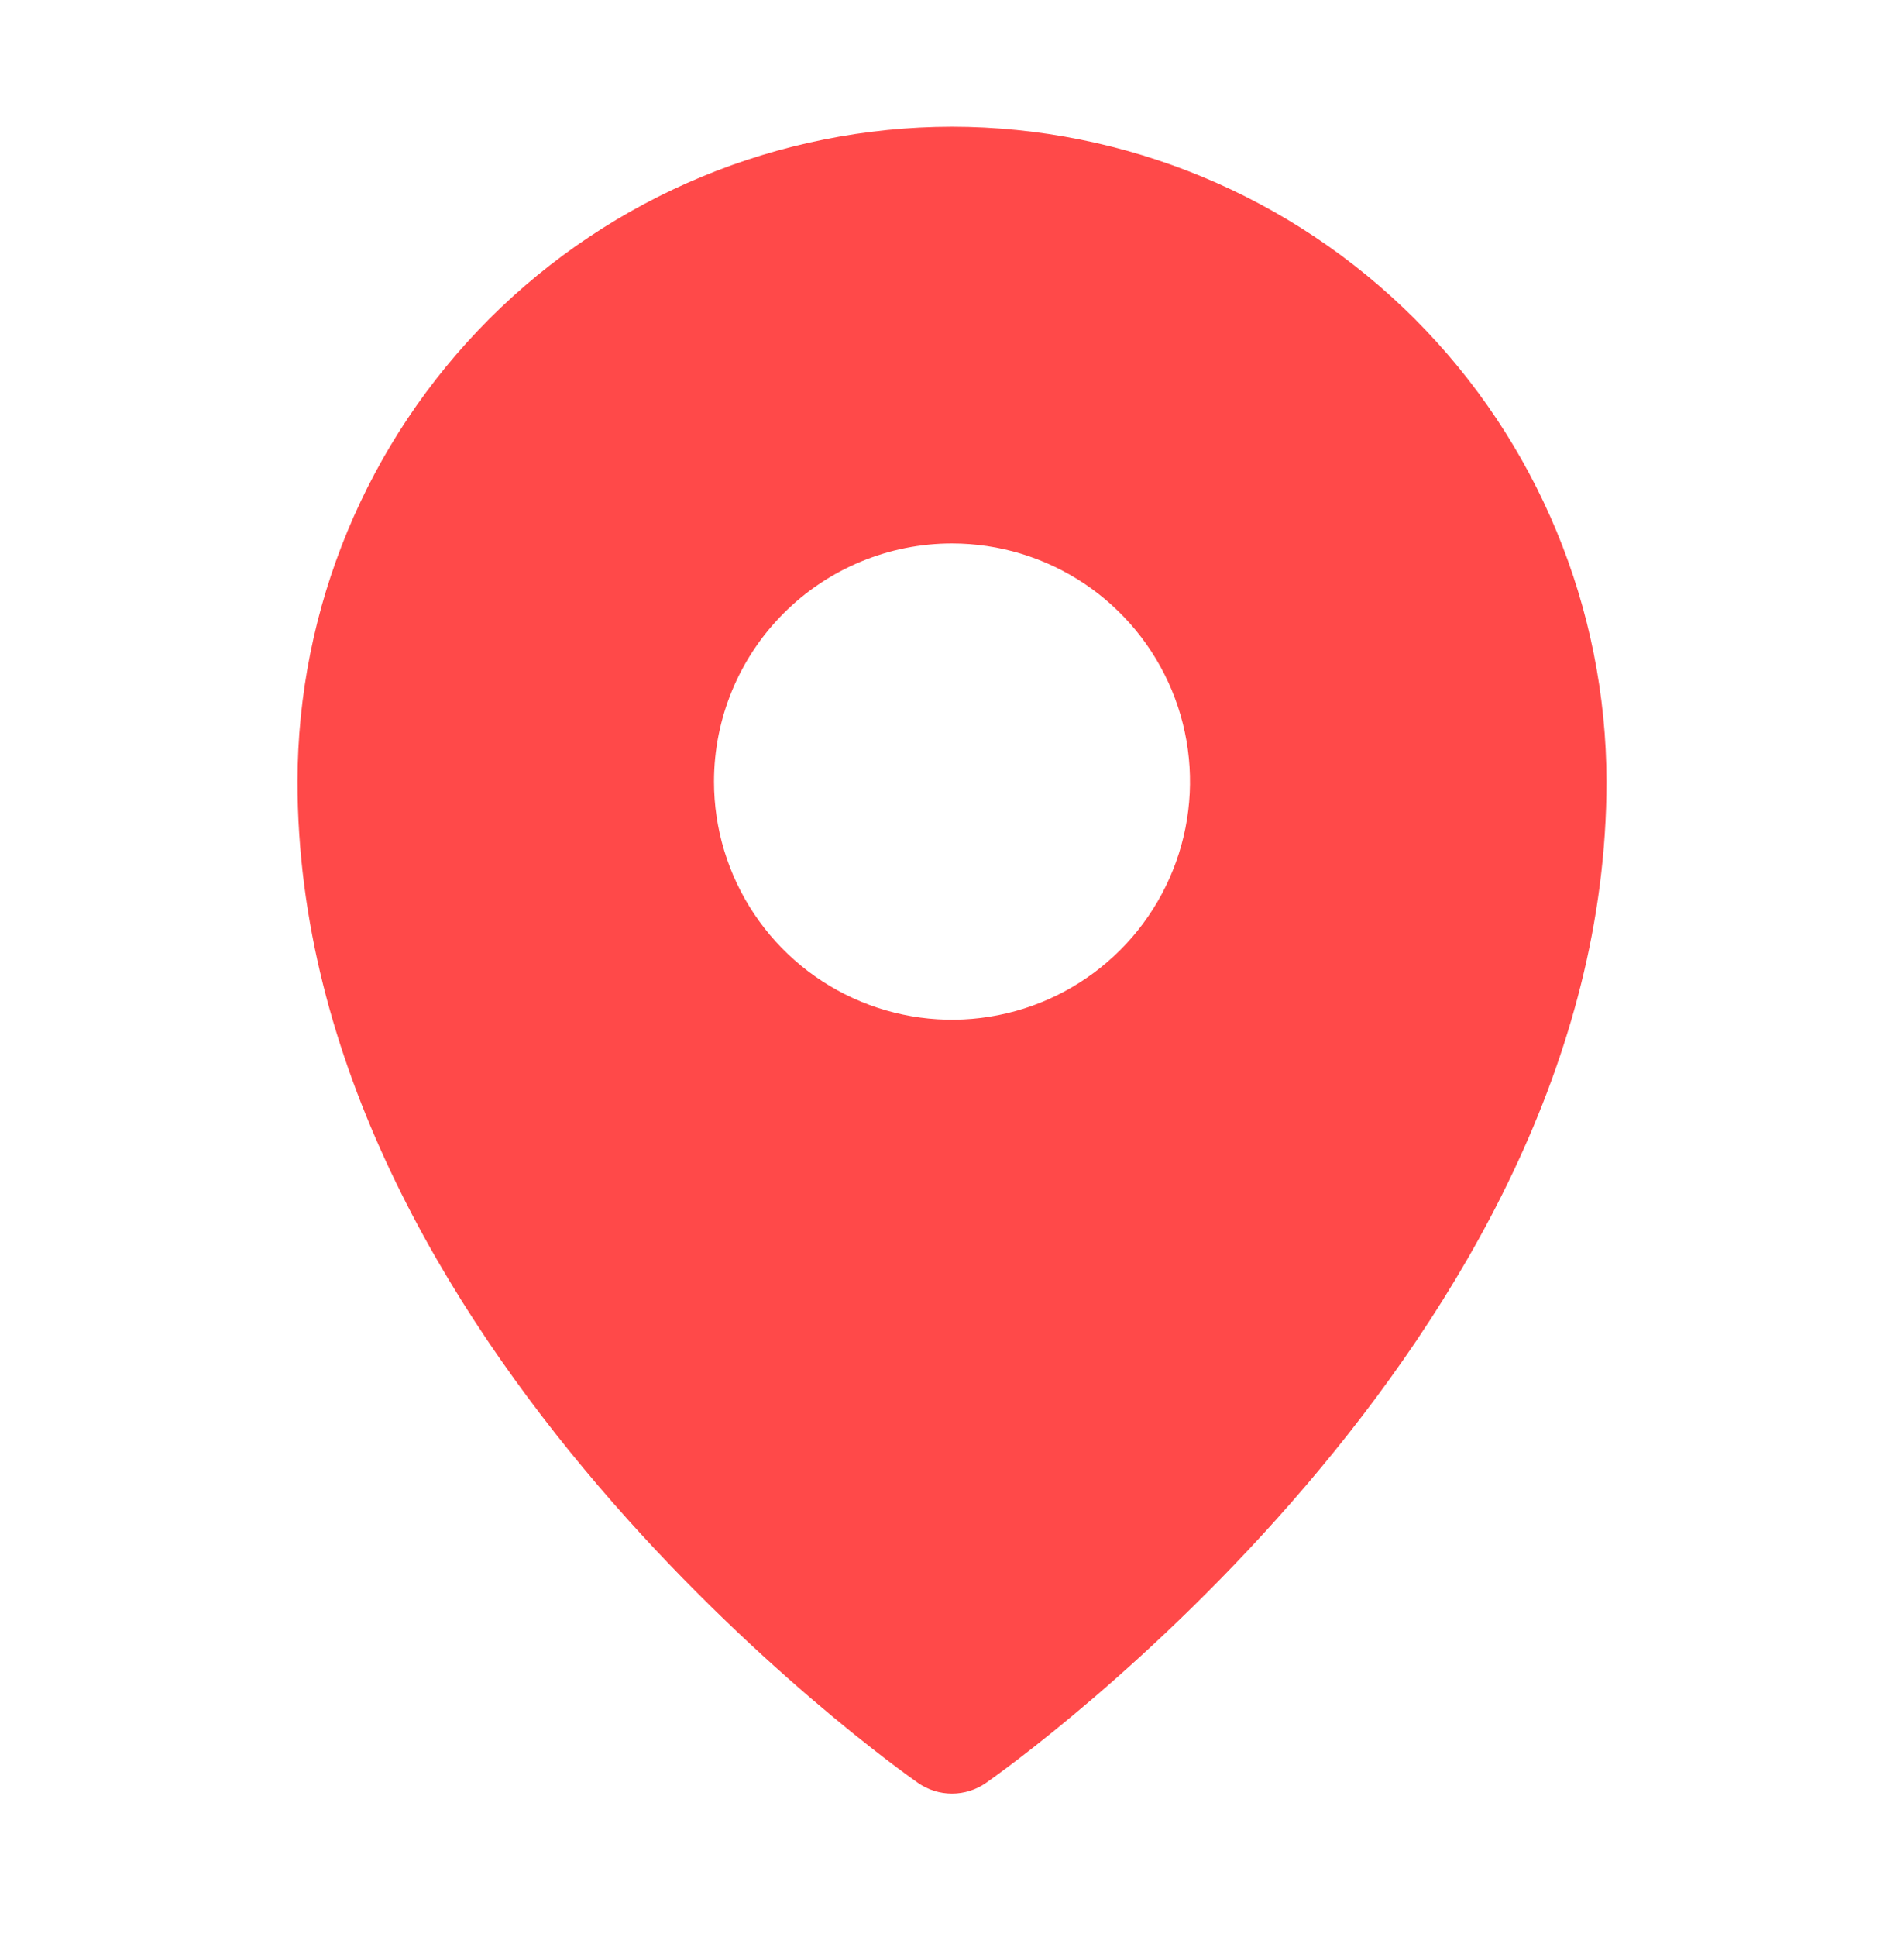 <svg width="60" height="61" viewBox="0 0 60 61" fill="none" xmlns="http://www.w3.org/2000/svg">
<path d="M30 3.992C24.532 3.998 19.289 6.173 15.423 10.04C11.556 13.907 9.381 19.149 9.375 24.617C9.375 42.266 28.125 55.594 28.924 56.152C29.239 56.373 29.615 56.492 30 56.492C30.385 56.492 30.761 56.373 31.076 56.152C31.875 55.594 50.625 42.266 50.625 24.617C50.619 19.149 48.444 13.907 44.577 10.04C40.711 6.173 35.468 3.998 30 3.992ZM30 17.117C31.483 17.117 32.933 17.557 34.167 18.381C35.4 19.205 36.361 20.377 36.929 21.747C37.497 23.117 37.645 24.625 37.356 26.08C37.066 27.535 36.352 28.872 35.303 29.921C34.254 30.969 32.918 31.684 31.463 31.973C30.008 32.263 28.5 32.114 27.13 31.546C25.759 30.979 24.588 30.017 23.764 28.784C22.94 27.551 22.5 26.101 22.5 24.617C22.5 22.628 23.29 20.72 24.697 19.314C26.103 17.907 28.011 17.117 30 17.117Z" fill="#FF4949"/>
</svg>
